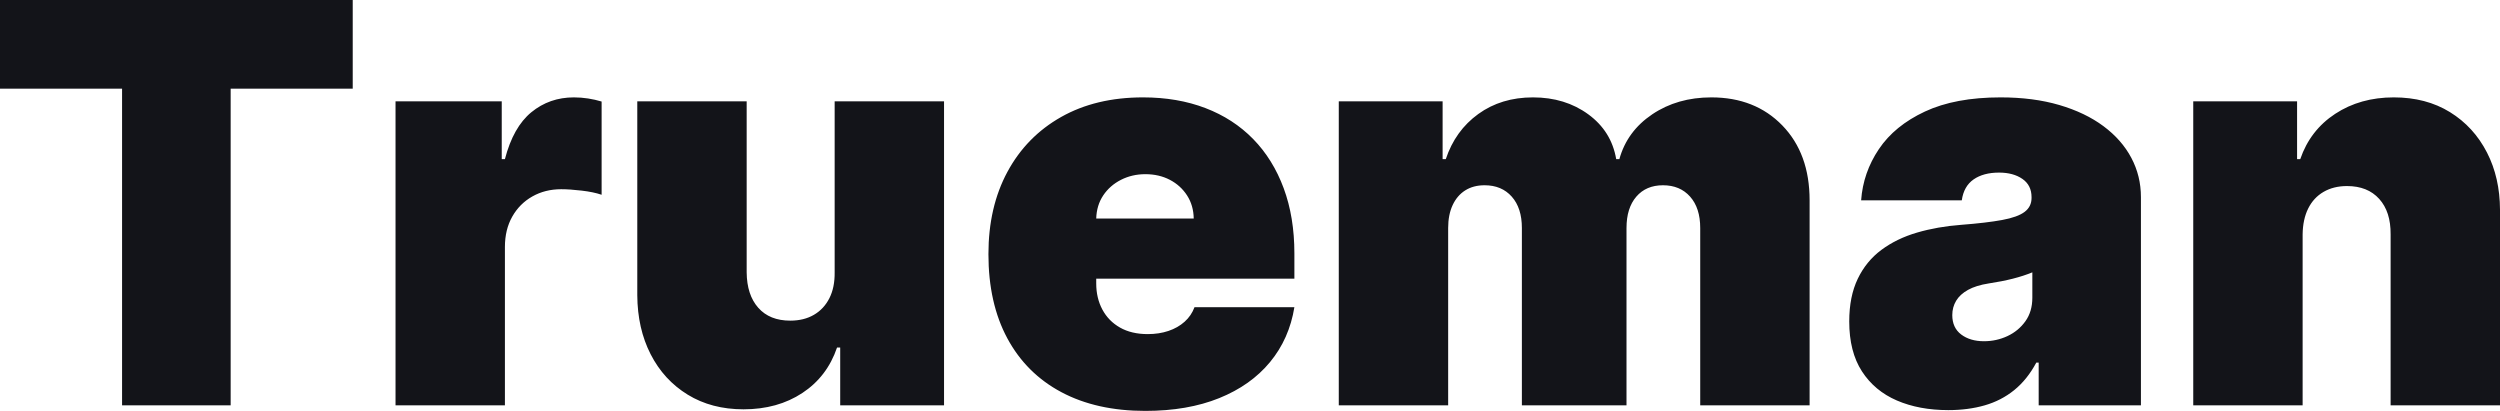 <?xml version="1.0" encoding="UTF-8"?>
<svg width="1156px" height="190px" viewBox="0 0 1156 190" version="1.1" xmlns="http://www.w3.org/2000/svg" xmlns:xlink="http://www.w3.org/1999/xlink">
    <!-- Generator: Sketch 64 (93537) - https://sketch.com -->
    <title>Artboard</title>
    <desc>Created with Sketch.</desc>
    <g id="Artboard" stroke="none" stroke-width="1" fill="none" fill-rule="evenodd">
        <path d="M106.657,187.437 L106.657,41.002 L163.101,41.002 L163.101,0 L0,0 L0,41.002 L56.444,41.002 L56.444,187.437 L106.657,187.437 Z M233.472,187.437 L233.472,114.22 C233.472,108.85 234.602,104.167 236.863,100.171 C239.123,96.175 242.223,93.063 246.163,90.836 C250.103,88.609 254.547,87.495 259.495,87.495 C262.122,87.495 265.268,87.709 268.933,88.136 C272.598,88.563 275.683,89.204 278.188,90.058 L278.188,90.058 L278.188,46.951 C276.172,46.341 274.08,45.868 271.911,45.532 C269.742,45.197 267.559,45.029 265.359,45.029 C257.846,45.029 251.294,47.317 245.705,51.893 C240.115,56.469 236.038,63.699 233.472,73.584 L233.472,73.584 L232.006,73.584 L232.006,46.859 L182.893,46.859 L182.893,187.437 L233.472,187.437 Z M343.794,189.268 C354.301,189.268 363.373,186.751 371.008,181.717 C378.644,176.684 383.989,169.682 387.044,160.713 L387.044,160.713 L388.51,160.713 L388.51,187.437 L436.524,187.437 L436.524,46.859 L385.944,46.859 L385.944,125.934 C386.005,130.572 385.196,134.553 383.516,137.878 C381.836,141.203 379.454,143.766 376.369,145.566 C373.284,147.366 369.634,148.266 365.419,148.266 C359.066,148.266 354.133,146.283 350.621,142.317 C347.108,138.351 345.322,132.89 345.26,125.934 L345.26,125.934 L345.26,46.859 L294.681,46.859 L294.681,136.551 C294.742,146.802 296.804,155.893 300.866,163.825 C304.928,171.757 310.64,177.98 318.001,182.495 C325.362,187.01 333.959,189.268 343.794,189.268 Z M529.619,190 C542.631,190 554.008,188.032 563.751,184.097 C573.495,180.161 581.329,174.609 587.254,167.44 C593.18,160.271 596.937,151.805 598.525,142.042 L598.525,142.042 L552.343,142.042 C551.366,144.666 549.839,146.908 547.762,148.769 C545.685,150.63 543.196,152.049 540.294,153.025 C537.393,154.001 534.201,154.489 530.719,154.489 C525.71,154.489 521.434,153.483 517.891,151.469 C514.348,149.456 511.629,146.68 509.736,143.141 C507.842,139.602 506.895,135.575 506.895,131.06 L506.895,131.06 L506.895,128.864 L598.525,128.863 L598.525,117.148 C598.525,105.983 596.875,95.946 593.577,87.038 C590.278,78.129 585.574,70.548 579.466,64.294 C573.357,58.04 565.996,53.266 557.383,49.971 C548.77,46.676 539.149,45.029 528.52,45.029 C513.981,45.029 501.367,48.049 490.677,54.09 C479.987,60.13 471.709,68.581 465.845,79.441 C459.981,90.302 457.049,102.993 457.049,117.514 C457.049,132.646 459.965,145.627 465.799,156.457 C471.633,167.287 479.971,175.585 490.814,181.351 C501.657,187.117 514.592,190 529.619,190 Z M506.895,101.04 C507.017,96.952 508.102,93.383 510.148,90.332 C512.194,87.282 514.928,84.887 518.349,83.148 C521.77,81.409 525.526,80.539 529.619,80.539 C533.834,80.539 537.606,81.409 540.936,83.148 C544.265,84.887 546.922,87.297 548.907,90.378 C550.893,93.459 551.916,97.013 551.977,101.04 L551.977,101.04 L506.895,101.04 Z M669.629,187.437 L669.629,105.434 C669.629,101.346 670.317,97.822 671.691,94.863 C673.065,91.904 675.005,89.631 677.51,88.044 C680.014,86.458 683.007,85.665 686.489,85.665 C691.743,85.665 695.927,87.419 699.042,90.927 C702.158,94.436 703.716,99.271 703.716,105.434 L703.716,105.434 L703.716,187.437 L752.096,187.437 L752.096,105.434 C752.096,99.271 753.608,94.436 756.632,90.927 C759.655,87.419 763.764,85.665 768.956,85.665 C774.209,85.665 778.394,87.419 781.509,90.927 C784.625,94.436 786.182,99.271 786.182,105.434 L786.182,105.434 L786.182,187.437 L836.762,187.437 L836.762,92.62 C836.762,78.221 832.562,66.689 824.163,58.025 C815.763,49.361 804.814,45.029 791.314,45.029 C780.868,45.029 771.766,47.637 764.008,52.854 C756.25,58.071 751.18,64.981 748.797,73.584 L748.797,73.584 L747.331,73.584 C745.865,64.981 741.559,58.071 734.412,52.854 C727.264,47.637 718.743,45.029 708.847,45.029 C699.073,45.029 690.643,47.592 683.557,52.717 C676.471,57.842 671.462,64.798 668.53,73.584 L668.53,73.584 L667.064,73.584 L667.064,46.859 L619.05,46.859 L619.05,187.437 L669.629,187.437 Z M900.903,189.634 C907.011,189.634 912.616,188.902 917.717,187.437 C922.817,185.973 927.368,183.624 931.369,180.39 C935.371,177.156 938.776,172.916 941.586,167.669 L941.586,167.669 L942.686,167.669 L942.686,187.437 L989.967,187.437 L989.967,91.156 C989.967,84.627 988.485,78.572 985.523,72.989 C982.56,67.406 978.269,62.525 972.649,58.345 C967.029,54.166 960.217,50.902 952.215,48.553 C944.213,46.203 935.172,45.029 925.093,45.029 C911.104,45.029 899.436,47.21 890.09,51.573 C880.744,55.935 873.643,61.732 868.786,68.962 C863.93,76.192 861.196,84.078 860.586,92.62 L860.586,92.62 L907.133,92.62 C907.744,88.288 909.562,85.07 912.585,82.965 C915.609,80.86 919.534,79.807 924.36,79.807 C928.758,79.807 932.362,80.784 935.172,82.736 C937.982,84.689 939.387,87.495 939.387,91.156 L939.387,91.156 L939.387,91.522 C939.387,94.207 938.318,96.358 936.18,97.974 C934.042,99.591 930.575,100.842 925.78,101.727 C920.985,102.612 914.647,103.359 906.767,103.969 C899.498,104.518 892.732,105.708 886.471,107.539 C880.21,109.369 874.727,112.023 870.023,115.501 C865.32,118.979 861.655,123.448 859.028,128.909 C856.401,134.37 855.088,140.944 855.088,148.632 C855.088,157.967 857.043,165.655 860.952,171.696 C864.862,177.736 870.252,182.236 877.125,185.195 C883.997,188.154 891.923,189.634 900.903,189.634 Z M917.396,157.784 C913.12,157.784 909.607,156.747 906.858,154.672 C904.11,152.598 902.735,149.608 902.735,145.703 C902.735,143.263 903.331,141.051 904.522,139.068 C905.713,137.085 907.546,135.407 910.02,134.034 C912.494,132.661 915.685,131.67 919.595,131.06 C921.611,130.755 923.55,130.419 925.413,130.053 C927.277,129.687 929.048,129.29 930.728,128.863 C932.408,128.436 933.996,127.978 935.493,127.49 C936.989,127.002 938.41,126.484 939.754,125.934 L939.754,125.934 L939.754,137.649 C939.754,141.92 938.685,145.551 936.546,148.54 C934.408,151.53 931.644,153.818 928.254,155.405 C924.864,156.991 921.244,157.784 917.396,157.784 Z M1064.736,187.437 L1064.736,108.362 C1064.797,103.725 1065.653,99.744 1067.302,96.419 C1068.951,93.093 1071.318,90.531 1074.403,88.731 C1077.488,86.931 1081.108,86.031 1085.261,86.031 C1091.614,86.031 1096.578,88.014 1100.151,91.98 C1103.725,95.946 1105.481,101.407 1105.42,108.362 L1105.42,187.437 L1156,187.437 L1156,96.944 C1155.954,87.08 1153.953,78.287 1149.998,70.564 C1145.935,62.632 1140.224,56.393 1132.863,51.847 C1125.502,47.302 1116.843,45.029 1106.886,45.029 C1096.562,45.029 1087.537,47.561 1079.809,52.625 C1072.082,57.689 1066.691,64.676 1063.637,73.584 L1062.171,73.584 L1062.171,46.859 L1014.157,46.859 L1014.157,187.437 L1064.736,187.437 Z" id="Trueman" fill="#131419" fill-rule="nonzero"></path>
    </g>
</svg>